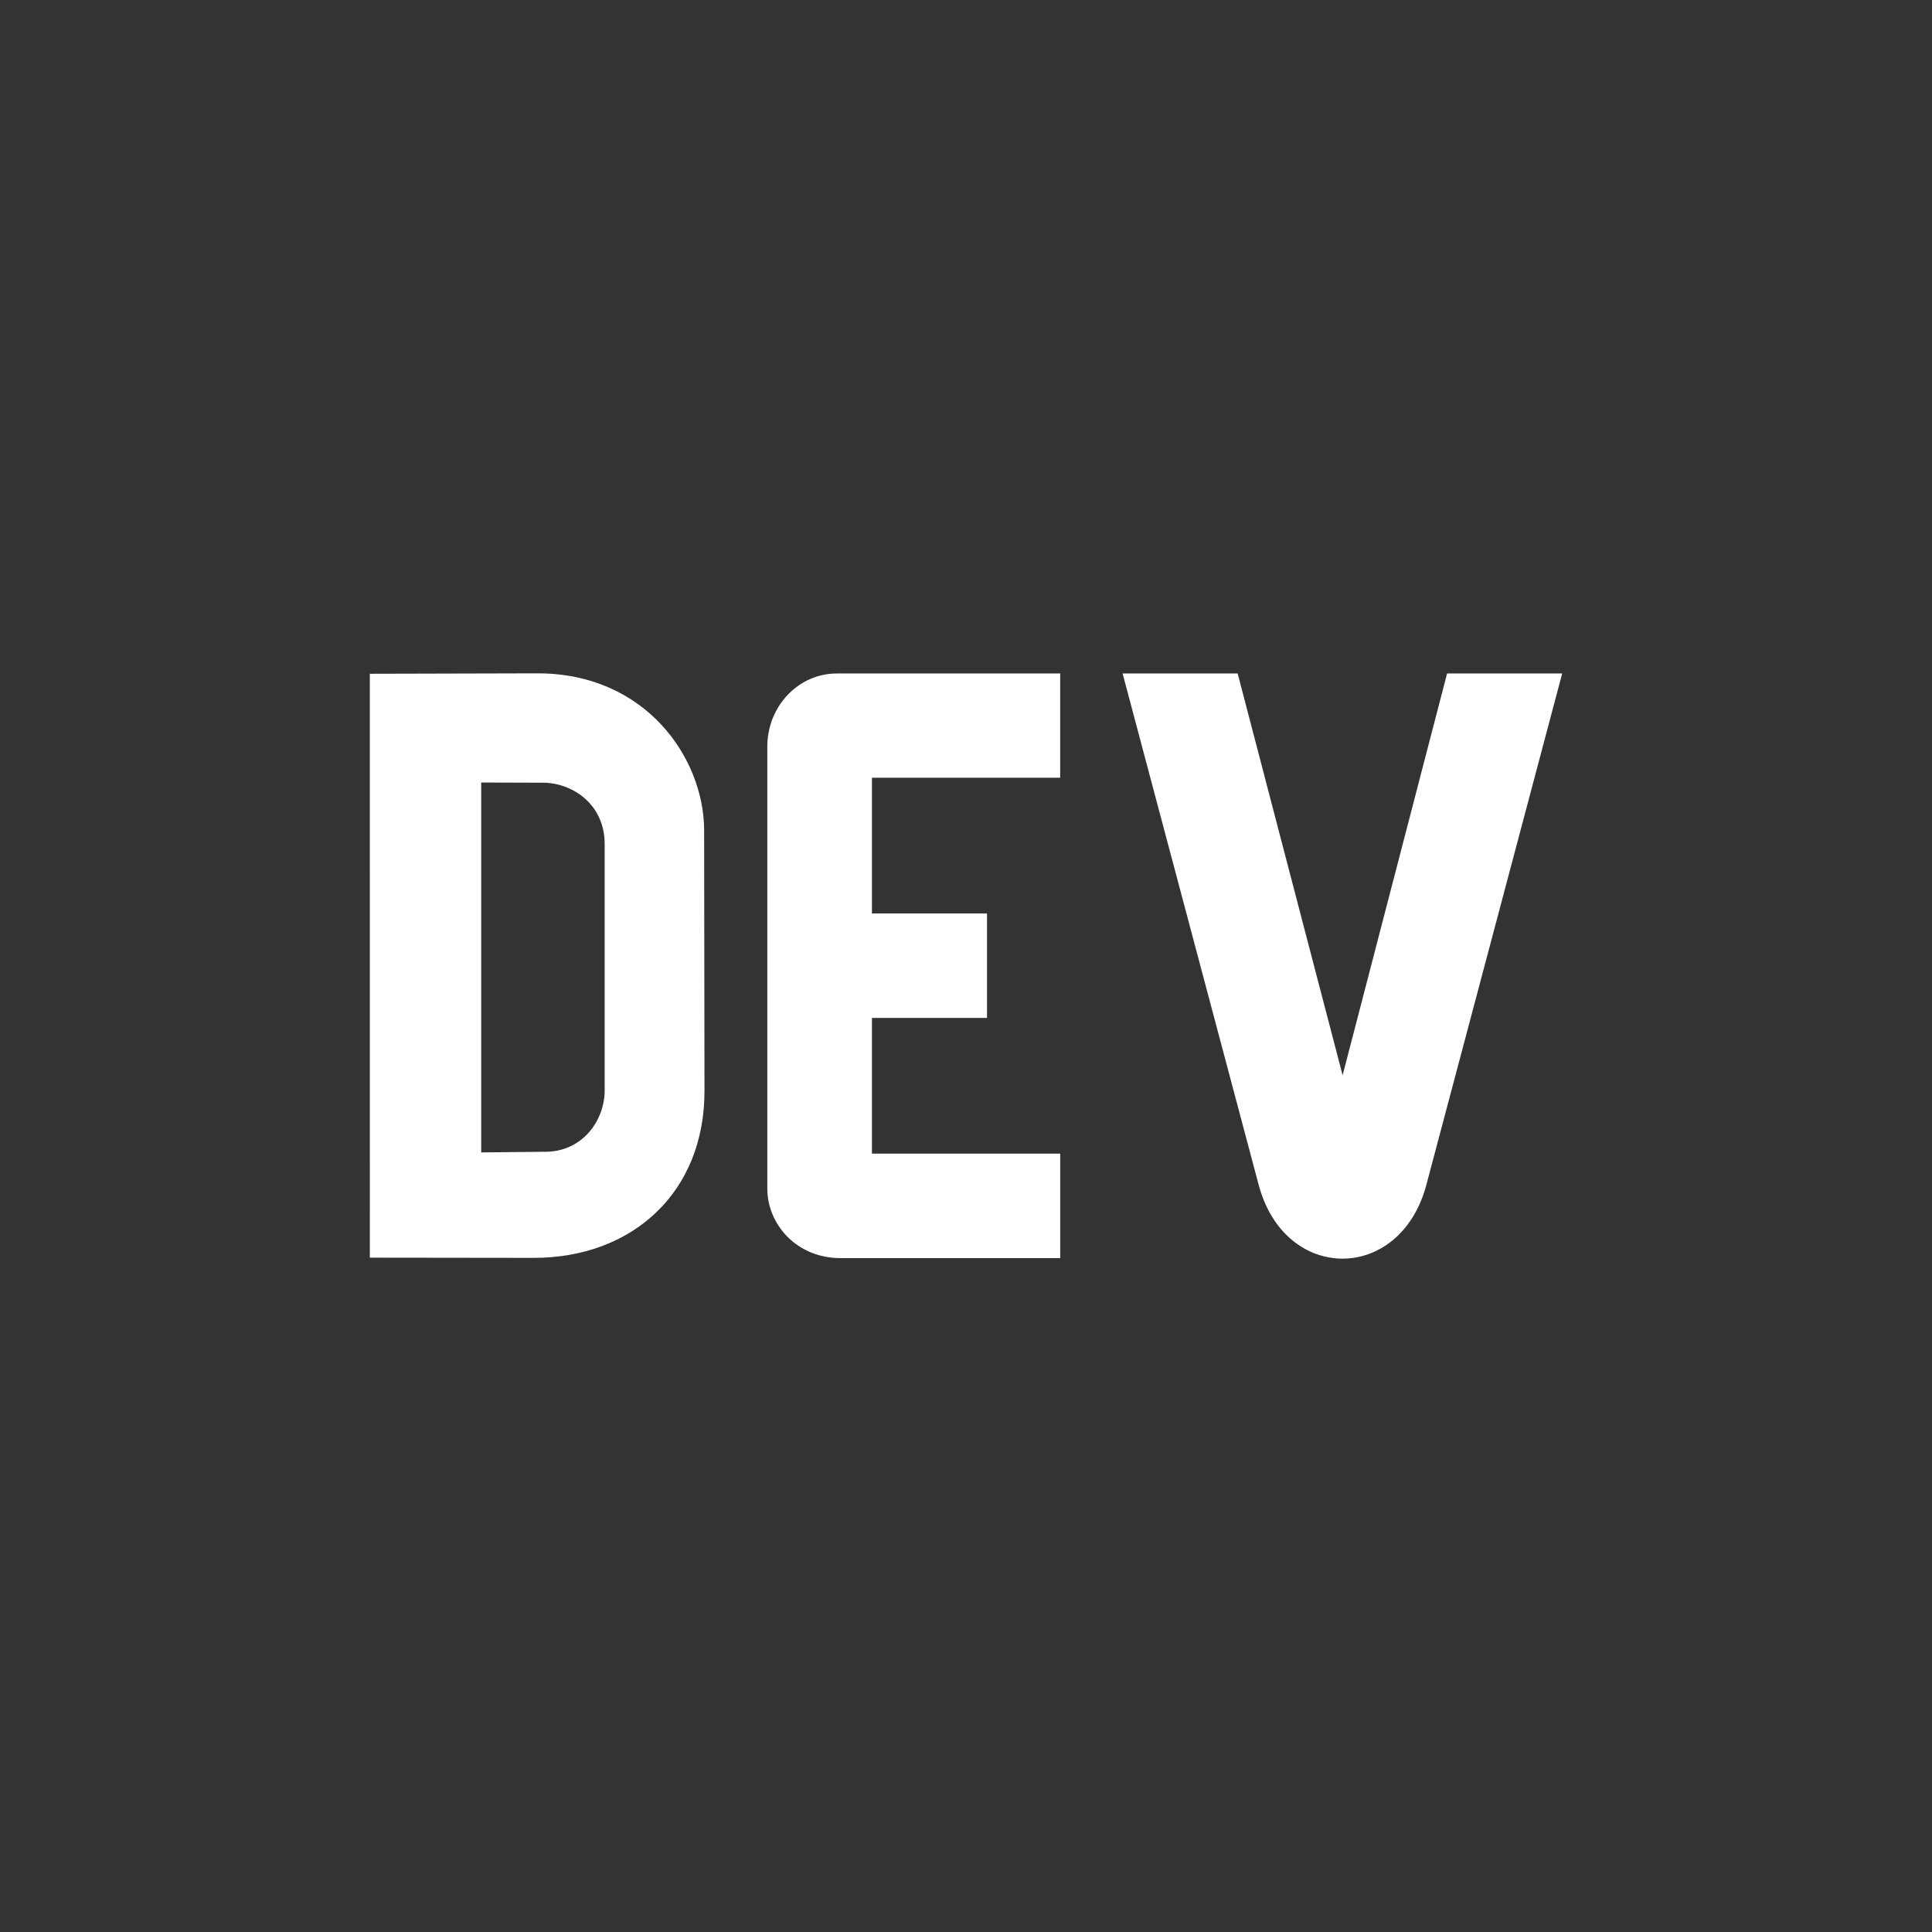 <?xml version="1.0" encoding="UTF-8" standalone="no"?>
<svg
   xmlns:dc="http://purl.org/dc/elements/1.1/"
   xmlns:cc="http://creativecommons.org/ns#"
   xmlns:rdf="http://www.w3.org/1999/02/22-rdf-syntax-ns#"
   xmlns:svg="http://www.w3.org/2000/svg"
   xmlns="http://www.w3.org/2000/svg"
   width="100mm"
   height="100mm"
   viewBox="0 0 100 100"
   version="1.1"
   id="svg857">
  <rect x="0" y="0" width="100" height="100" fill="#333333" stroke="none"/>
  <defs
     id="defs851" />
  <g
     id="layer1">
    <rect
       style="fill:#bfbfbf;fill-opacity:0;stroke:none;stroke-width:0.265;stroke-linecap:round;paint-order:fill markers stroke"
       id="rect14"
       width="100"
       height="100"
       x="8.1848146e-09"
       y="7.6046813e-06" />
    <path
       style="fill:#ffffff;fill-opacity:1;stroke:none;stroke-width:0.265;stroke-linecap:round;paint-order:fill markers stroke"
       d="m 19.142,34.874 8.658,-0.022 c 5.628,-0.014 8.641,4.397 8.646,8.126 l 0.018,13.489 c 0.007,5.263 -3.751,8.646 -8.843,8.64 l -8.478,-0.011 z M 31.298,56.433 V 43.697 c 0.006,-2.069 -1.673,-3.184 -3.196,-3.184 l -3.195,-0.01 v 19.146 l 3.197,-0.033 c 2.067,0.054 3.195,-1.655 3.195,-3.184 z"
       id="path839" />
    <path
       style="fill:#ffffff;fill-opacity:1;stroke:none;stroke-width:0.265px;stroke-linecap:butt;stroke-linejoin:miter;stroke-opacity:1"
       d="m 54.876,34.858 -0.002,5.398 H 45.131 v 7.025 h 5.956 v 5.407 H 45.131 v 7.024 h 9.745 v 5.407 H 43.505 c -2.281,0 -3.789,-1.754 -3.789,-3.6 0,-7.626 0,-22.877 0,-22.877 0,-2.072 1.592,-3.783 3.604,-3.783 z"
       id="path841" />
    <path
       style="fill:#ffffff;fill-opacity:1;stroke:none;stroke-width:0.265px;stroke-linecap:butt;stroke-linejoin:miter;stroke-opacity:1"
       d="m 58.105,34.859 h 5.956 l 5.433,20.795 5.407,-20.795 h 5.958 l -7.033,26.478 c -1.36,5.076 -7.312,5.085 -8.675,0 z"
       id="path843" />
  </g>
</svg>
